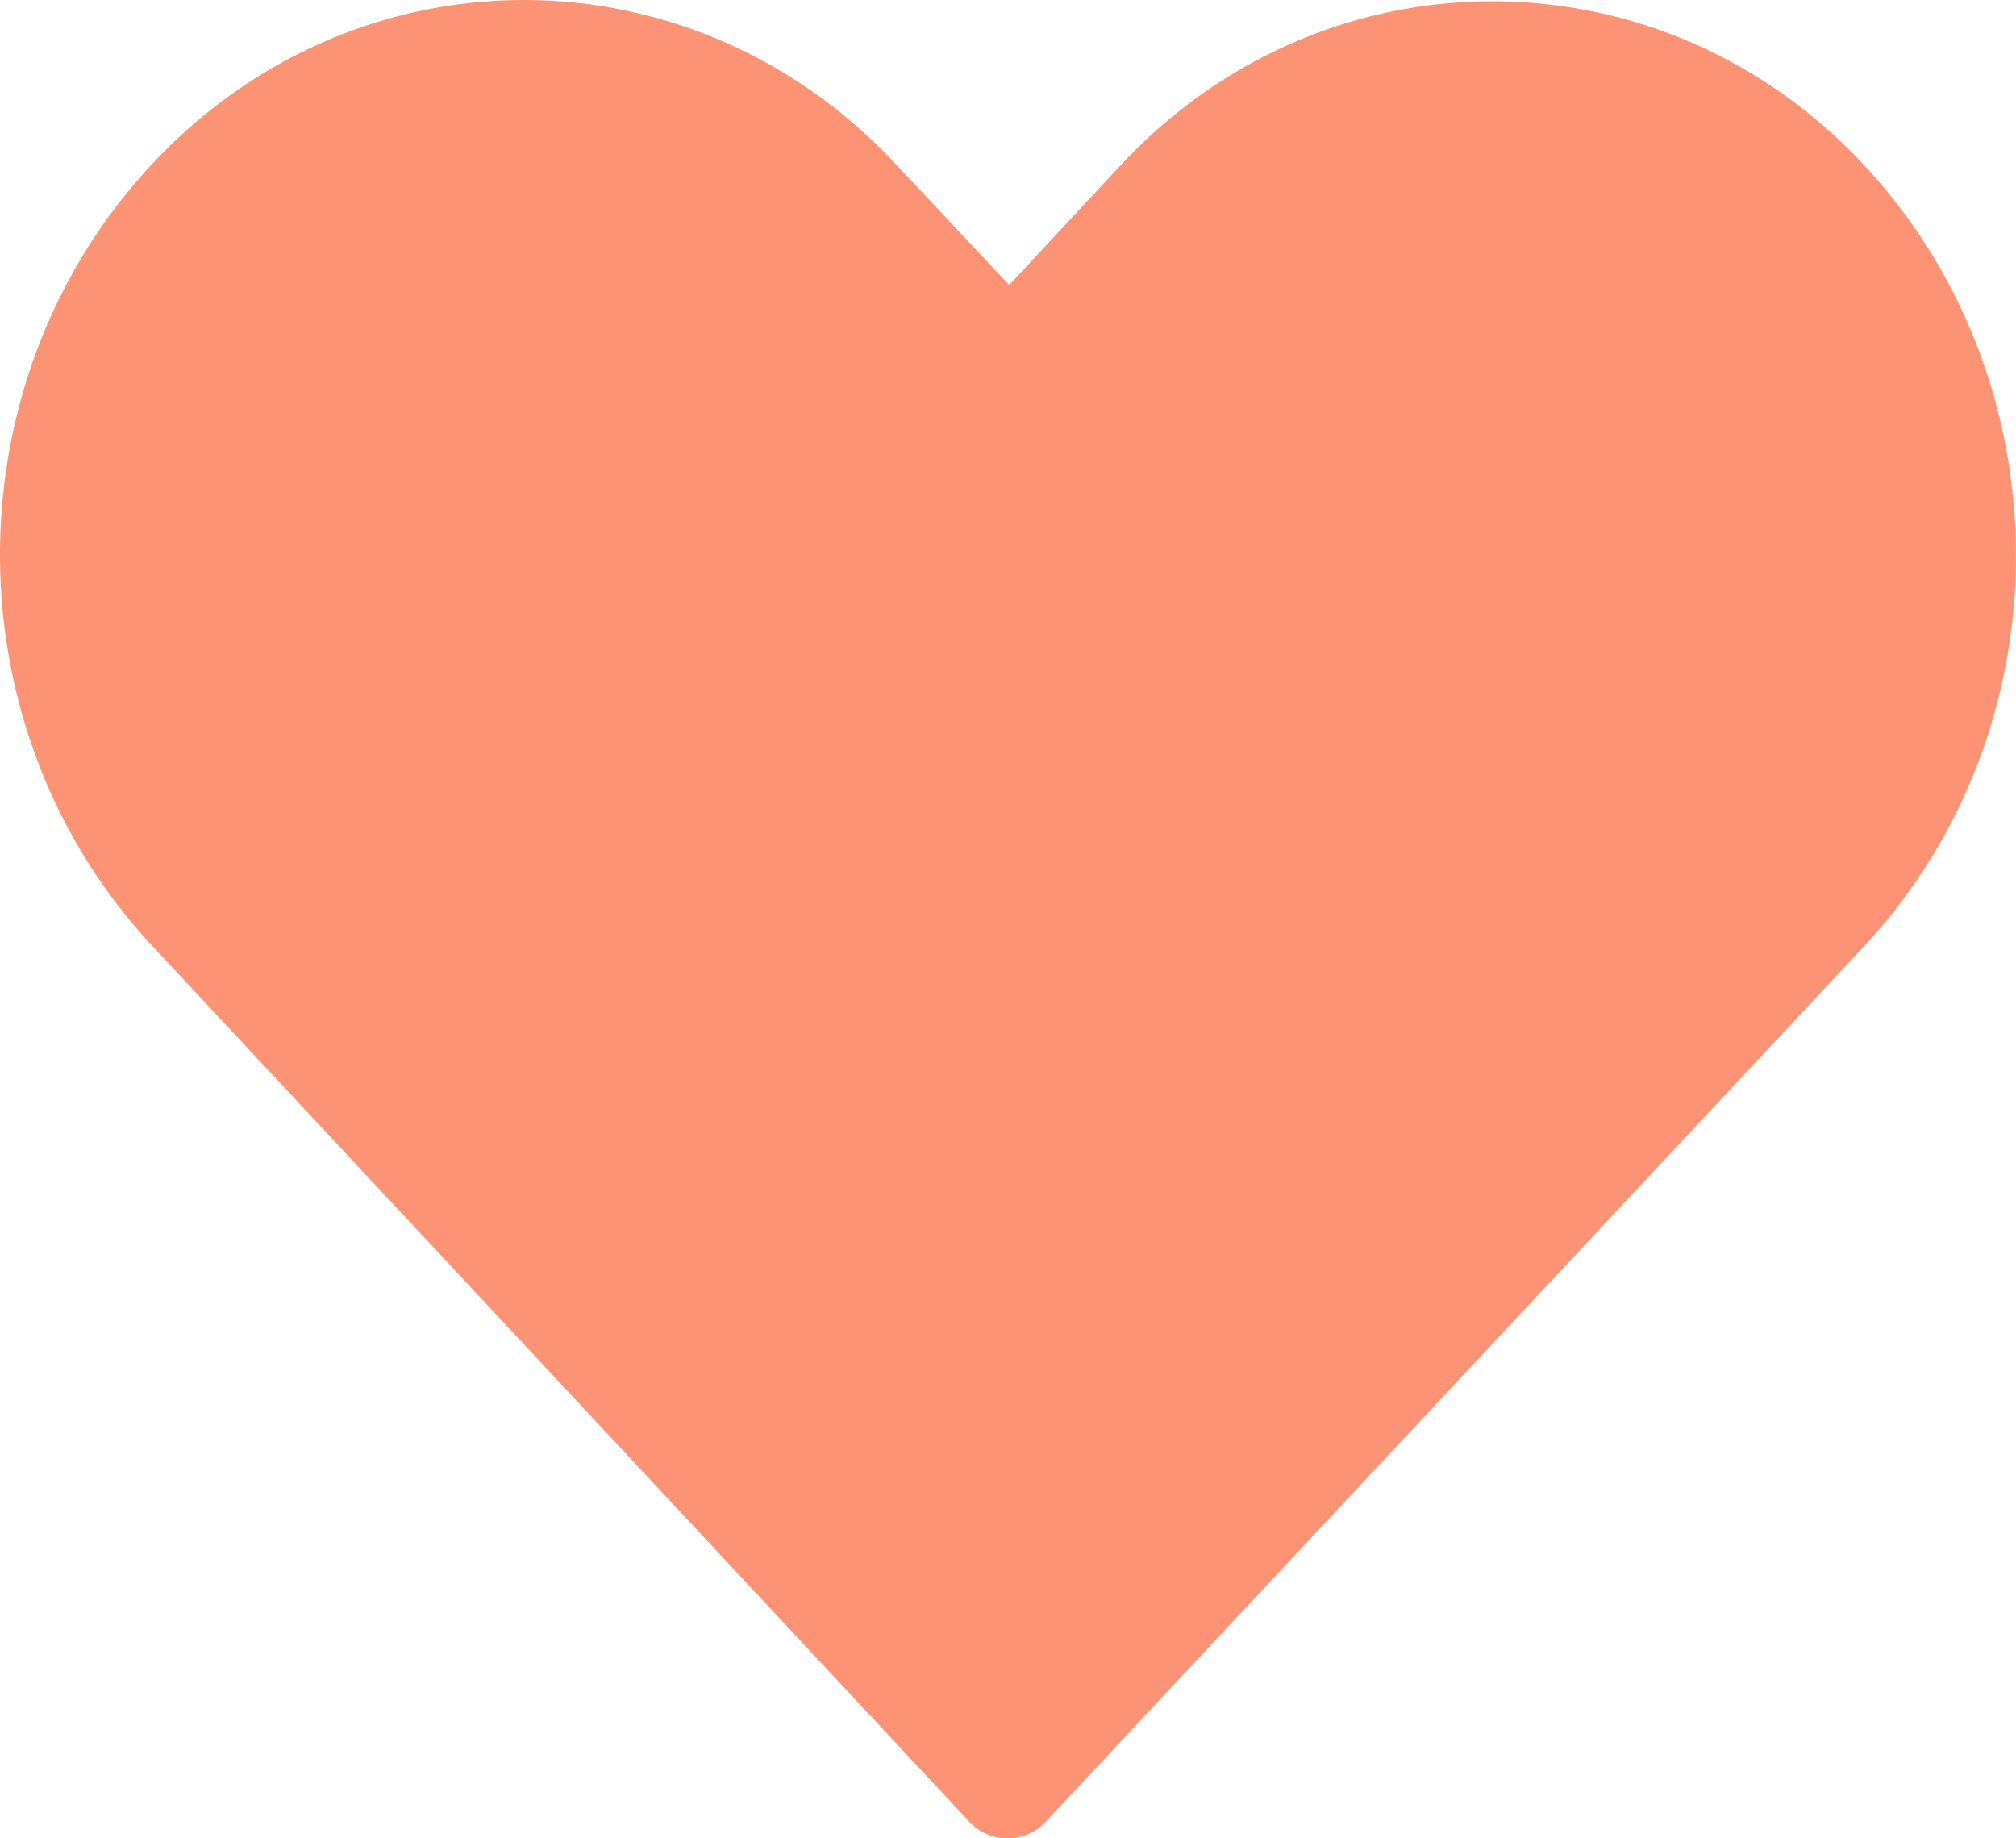 <svg xmlns="http://www.w3.org/2000/svg" width="34" height="31" viewBox="0 0 34 31">
    <path fill="#FB9374" fill-rule="nonzero" d="M2.571 2.76c-3.43 3.67-3.426 9.522 0 13.194l13.781 14.77a.876.876 0 0 0 1.28 0l13.795-14.757c3.43-3.669 3.43-9.524 0-13.194-3.43-3.669-9.084-3.669-12.514 0L17.02 4.806 15.1 2.76C13.384.925 11.108 0 8.835 0 6.563 0 4.287.925 2.571 2.76z"/>
</svg>
